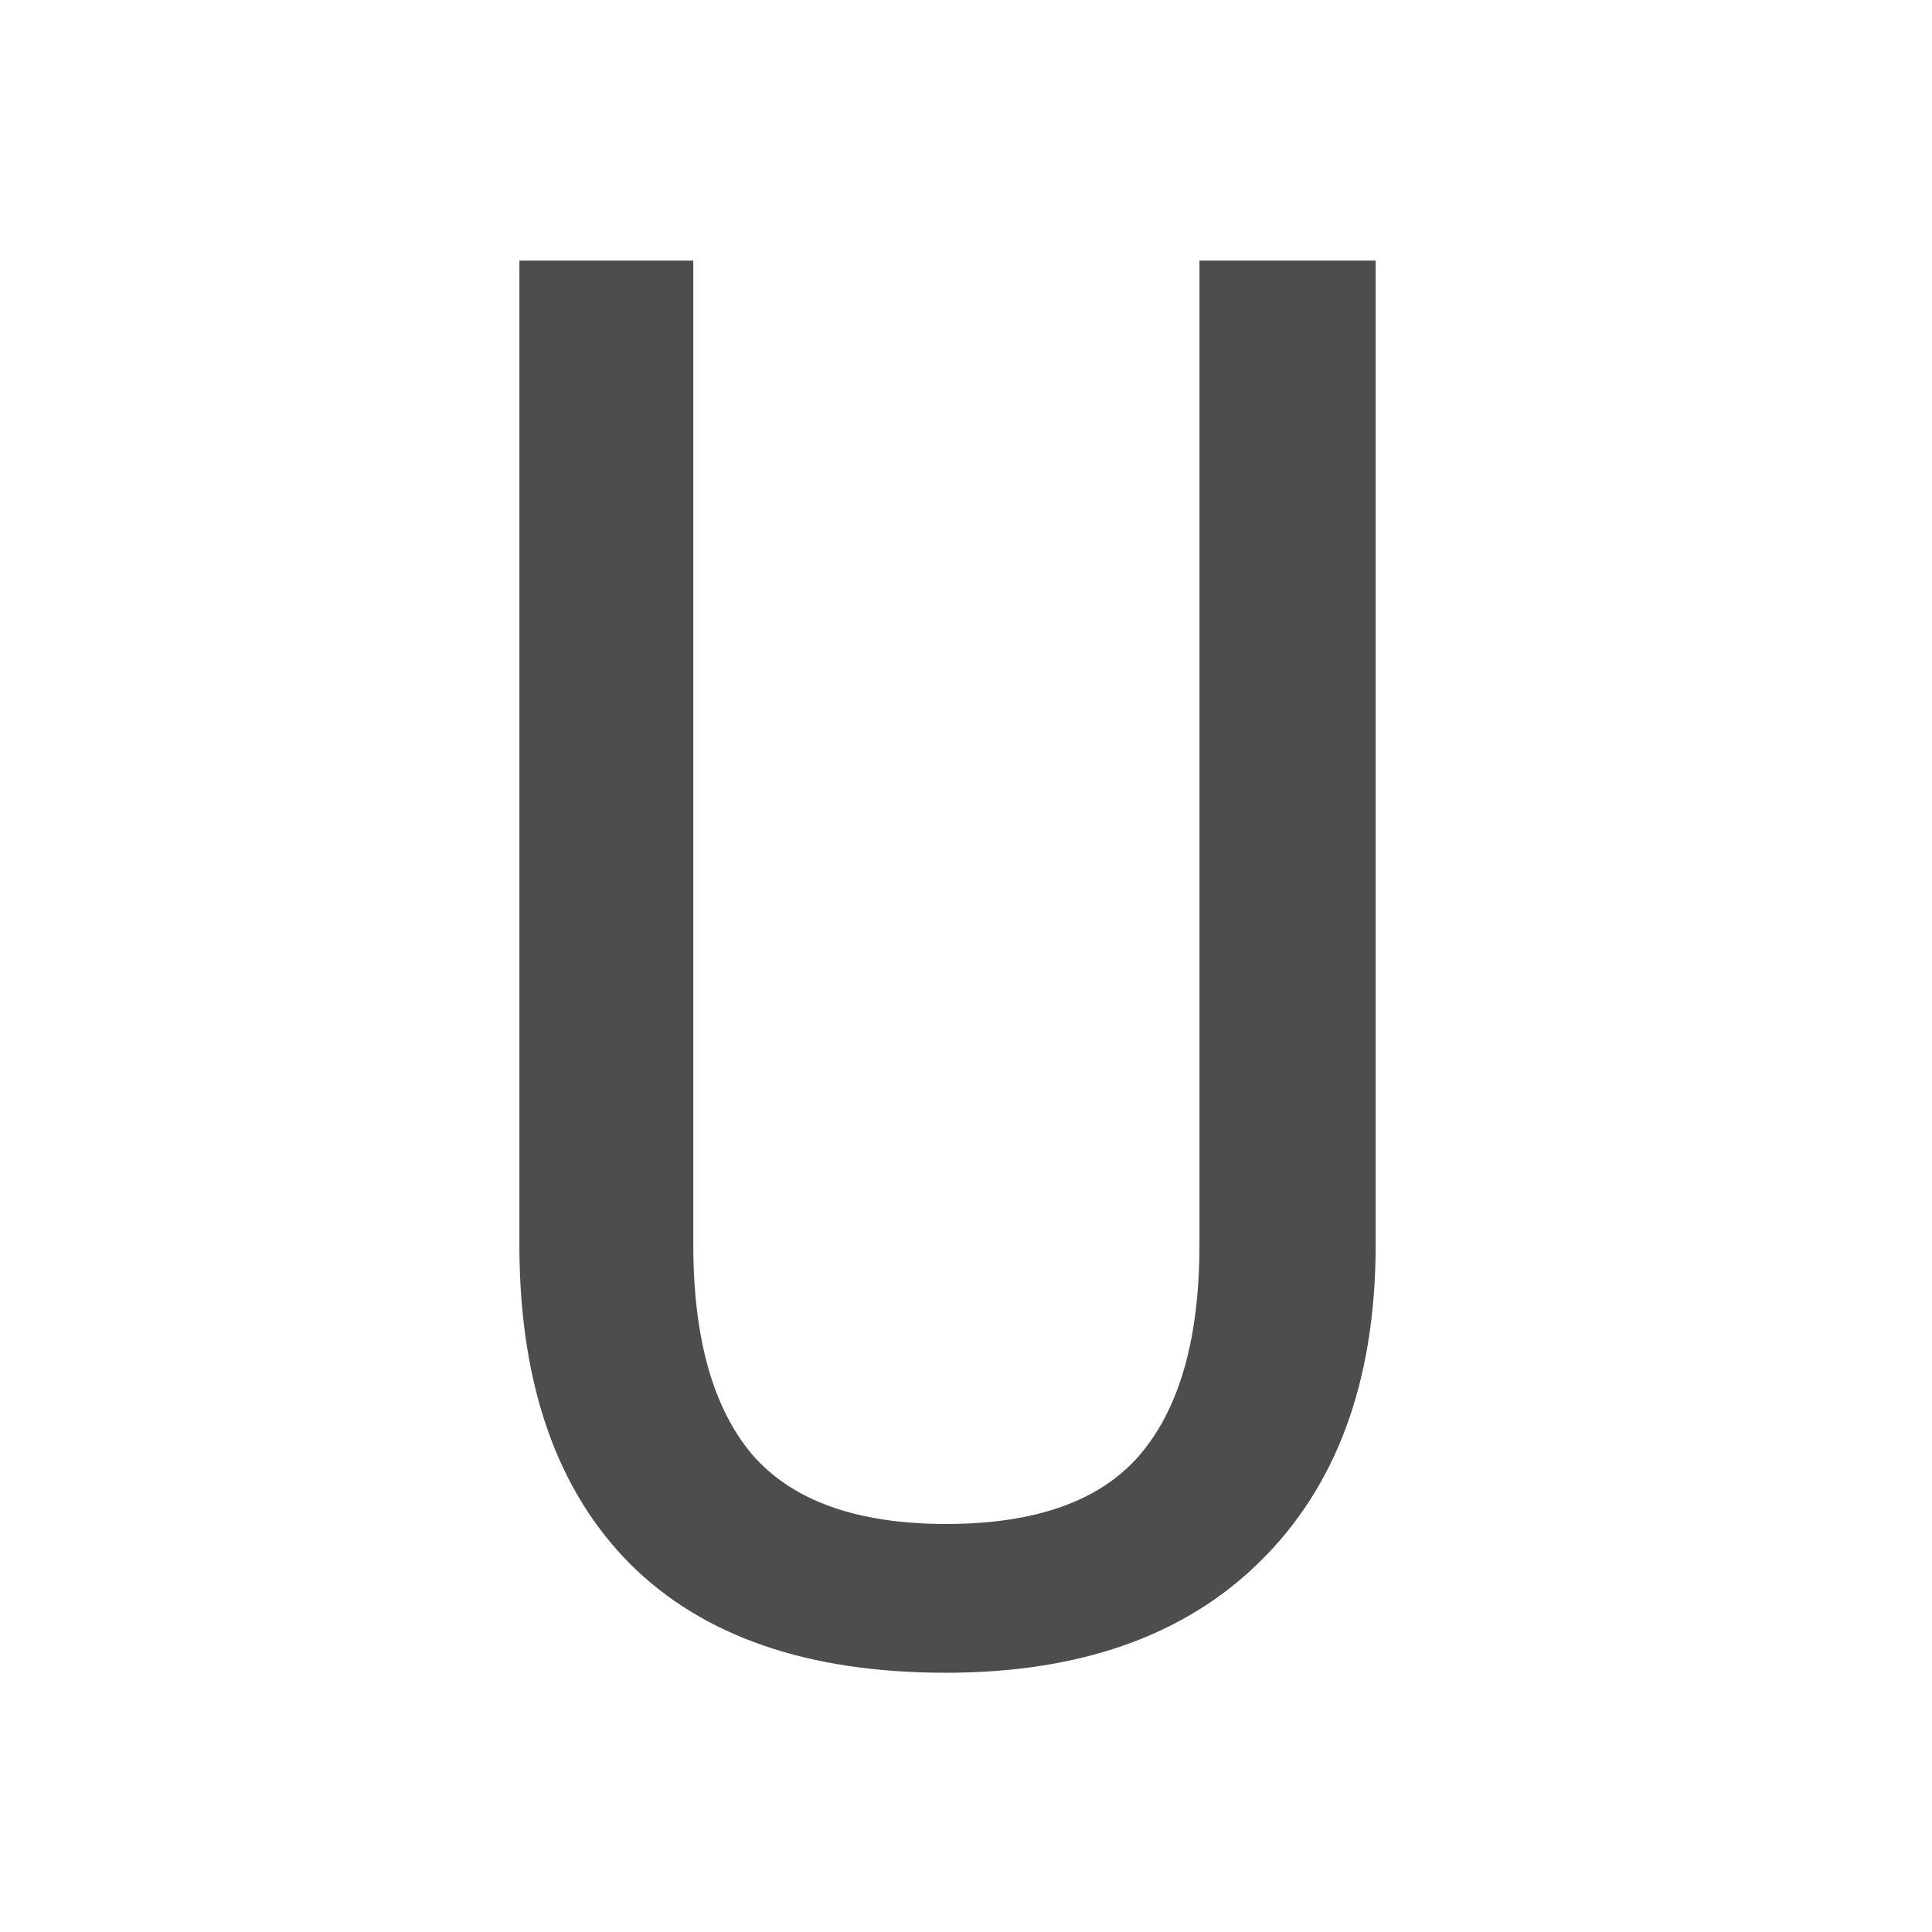 <?xml version="1.0" encoding="UTF-8" standalone="no"?>
<!-- Created with Inkscape (http://www.inkscape.org/) -->

<svg
   width="16"
   height="16"
   viewBox="0 0 4.233 4.233"
   version="1.1"
   id="svg11945"
   inkscape:version="1.1.1 (3bf5ae0d25, 2021-09-20, custom)"
   sodipodi:docname="network-cellular-umts-symbolic.svg"
   xmlns:inkscape="http://www.inkscape.org/namespaces/inkscape"
   xmlns:sodipodi="http://sodipodi.sourceforge.net/DTD/sodipodi-0.dtd"
   xmlns="http://www.w3.org/2000/svg"
   xmlns:svg="http://www.w3.org/2000/svg">
  <sodipodi:namedview
     id="namedview11947"
     pagecolor="#ffffff"
     bordercolor="#666666"
     borderopacity="1.0"
     inkscape:pageshadow="2"
     inkscape:pageopacity="0.0"
     inkscape:pagecheckerboard="0"
     inkscape:document-units="px"
     showgrid="false"
     units="in"
     inkscape:zoom="22.627417"
     inkscape:cx="13.390835"
     inkscape:cy="5.1486213"
     inkscape:window-width="1920"
     inkscape:window-height="996"
     inkscape:window-x="0"
     inkscape:window-y="0"
     inkscape:window-maximized="1"
     inkscape:current-layer="svg11945"
     showguides="false" />
  <defs
     id="defs11942" />
  <path
     d="M 3.014,0.571 V 2.741 q -0.004,0.434 -0.252,0.679 -0.247,0.245 -0.69,0.245 -0.453,0 -0.692,-0.239 Q 1.142,3.186 1.138,2.741 V 0.571 H 1.519 V 2.727 q 0,0.308 0.13,0.461 0.132,0.151 0.424,0.151 0.294,0 0.424,-0.151 Q 2.628,3.035 2.628,2.727 V 0.571 Z"
     style="fill:#4d4d4d;fill-opacity:1"
     id="path841" />
</svg>
